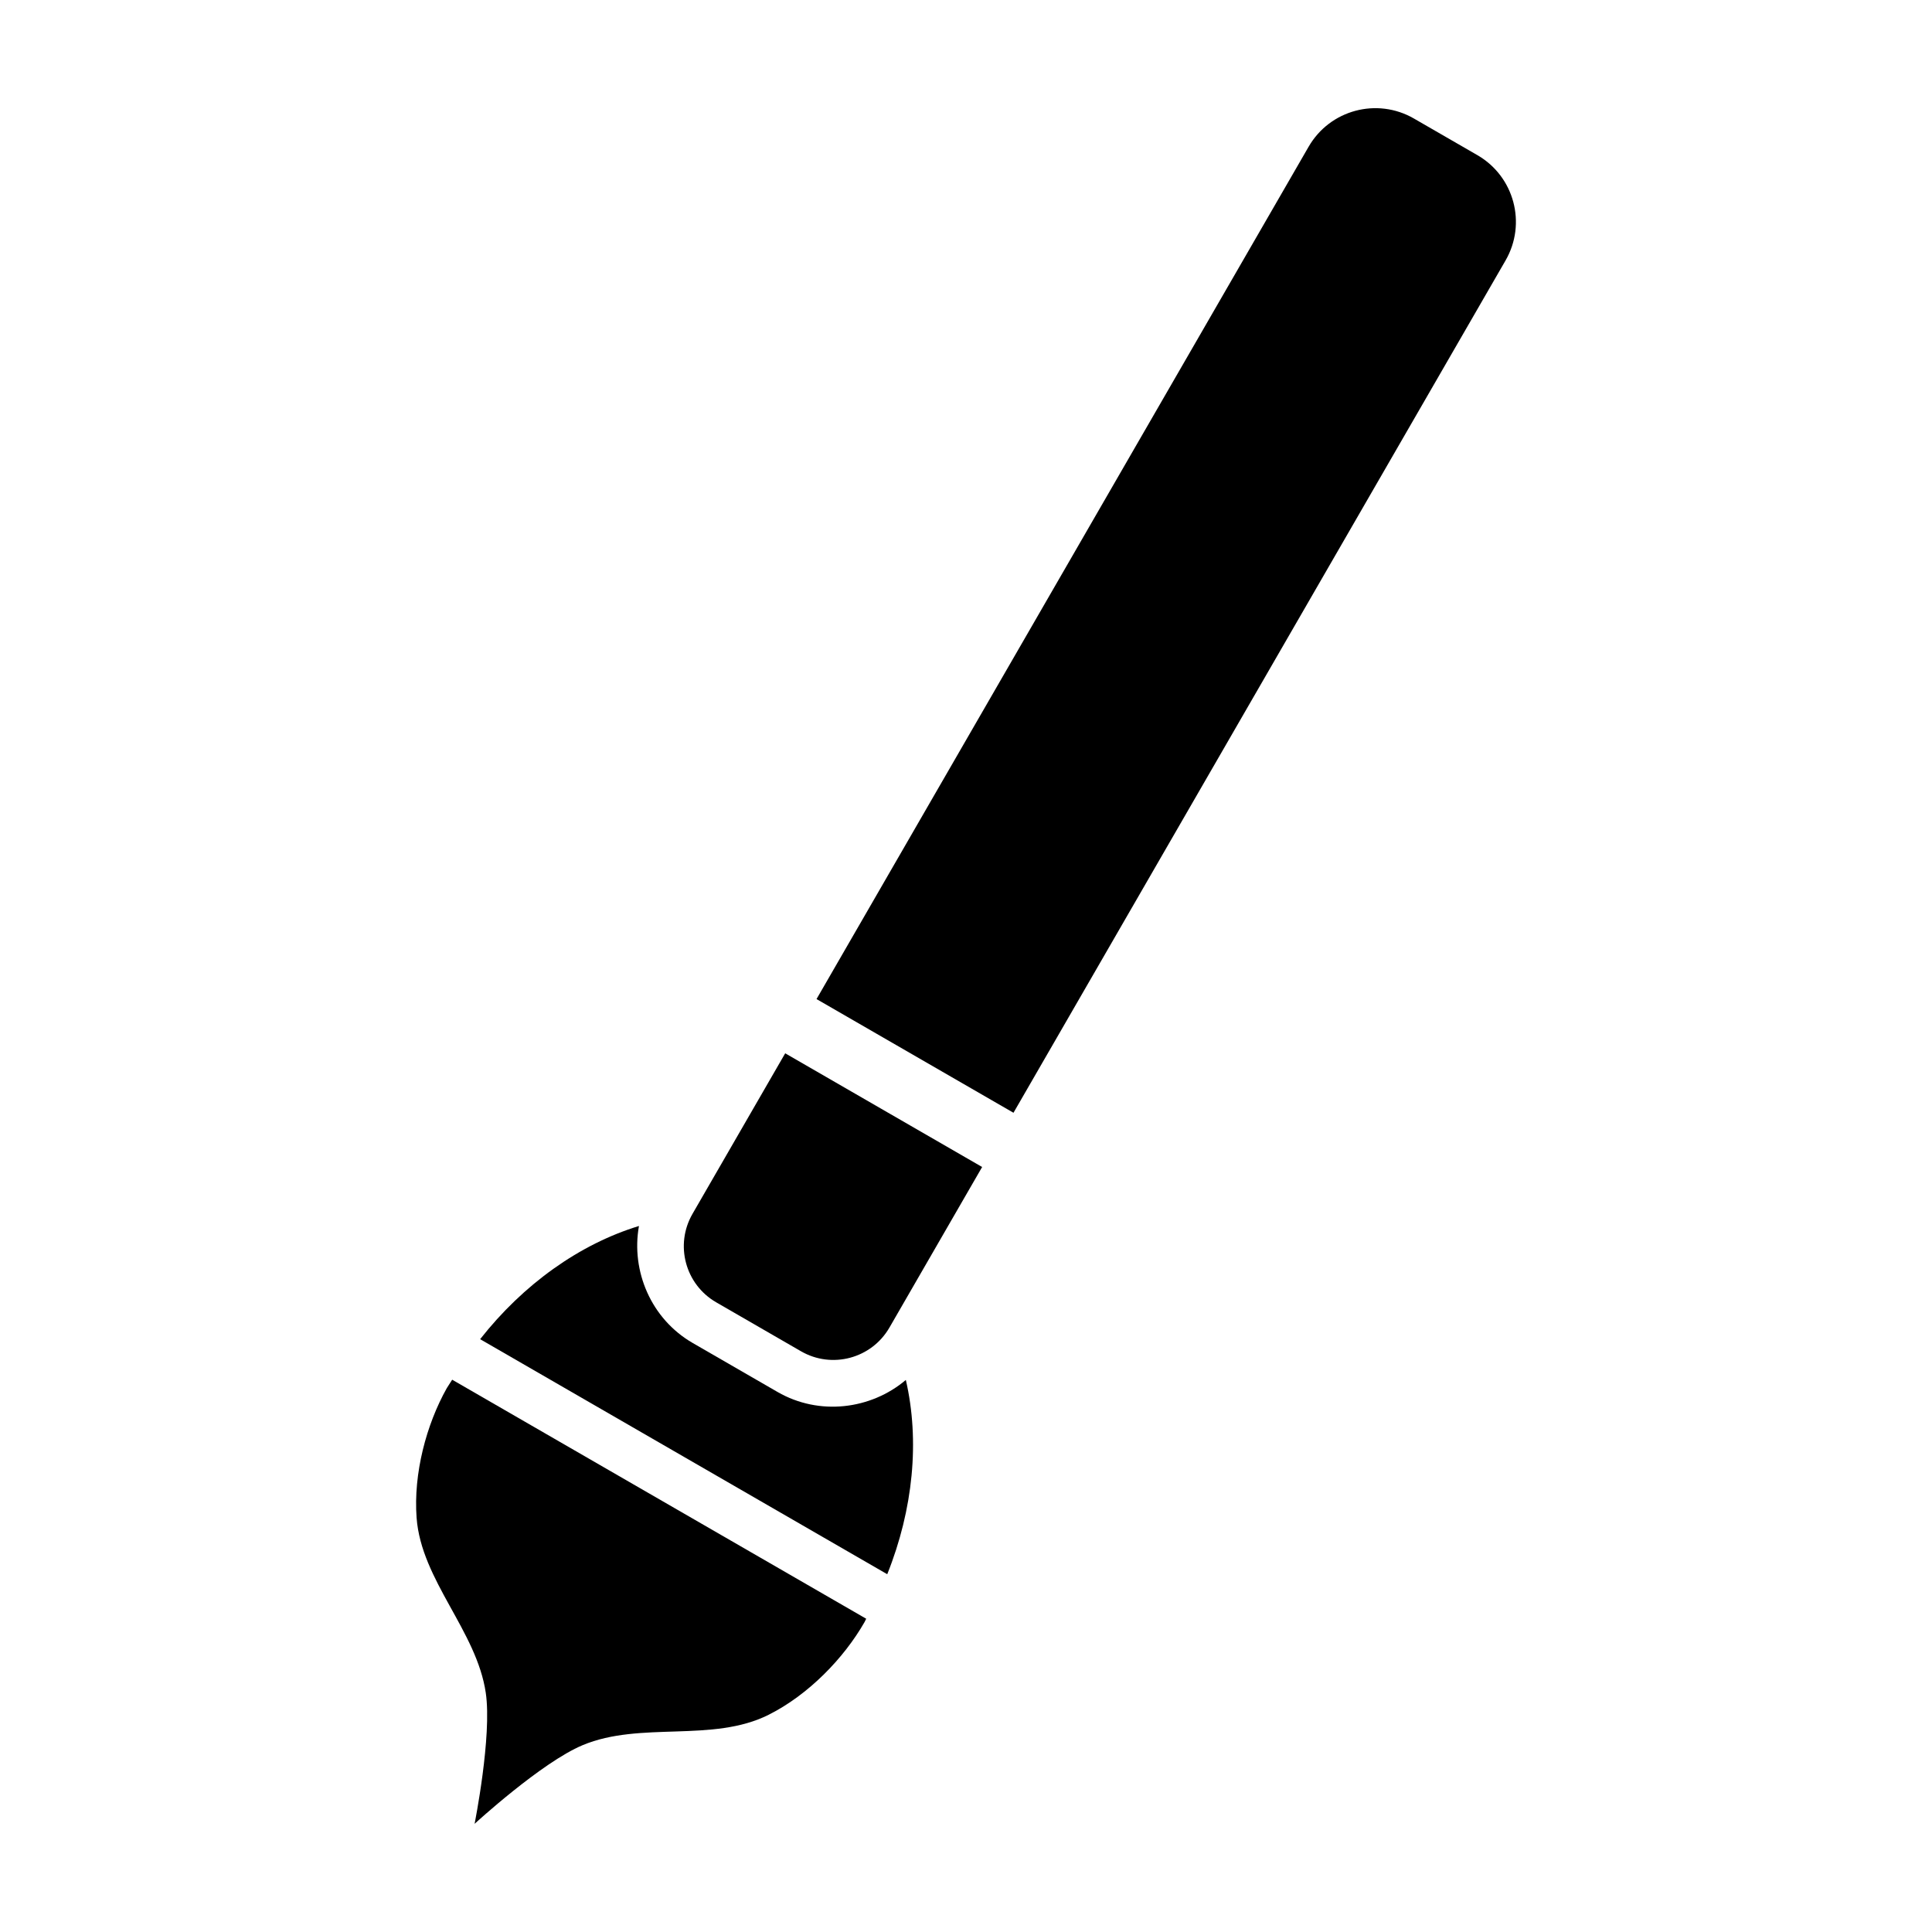 <?xml version="1.0" encoding="UTF-8" standalone="no"?>
<!-- Created with Inkscape (http://www.inkscape.org/) -->

<svg
   width="120"
   height="120"
   viewBox="0 0 120 120"
   version="1.1"
   id="svg1"
   xmlns="http://www.w3.org/2000/svg"
   xmlns:svg="http://www.w3.org/2000/svg">
  <defs
     id="defs1" />
  <g
     id="layer3"
     transform="translate(0.626,19.519)">
    <path
       id="rect37"
       style="fill:#000000;fill-opacity:1;stroke:none;stroke-width:6.232;stroke-linecap:round;stroke-linejoin:round;stroke-miterlimit:7.3;stroke-opacity:1"
       d="m 87.194,-12.158 c -2.29,-1.322 -5.217,-0.538 -6.539,1.752 l -30.565,52.941 12.233,7.062 30.565,-52.941 c 1.322,-2.29 0.538,-5.217 -1.752,-6.539 z m -39.05,58.062 -5.758,9.973 c -1.11,1.923 -0.451,4.383 1.472,5.493 l 5.267,3.041 c 1.923,1.11 4.383,0.451 5.493,-1.472 l 5.758,-9.973 z" />
    <path
       style="fill:#000000;fill-opacity:1;stroke:none;stroke-width:6.195;stroke-linecap:round;stroke-linejoin:round;stroke-miterlimit:7.3;stroke-opacity:1"
       d="m 27.459,66.177 c -0.115,0.175 -0.228,0.352 -0.338,0.531 -1.269,2.263 -2.075,5.3 -1.871,8.047 0.288,3.887 3.732,7.019 4.297,10.875 0.394,2.692 -0.695,8.132 -0.695,8.132 0,0 4.16,-3.821 6.715,-4.887 3.6,-1.503 8.063,-0.136 11.549,-1.886 2.469,-1.239 4.67,-3.507 5.958,-5.76 0.034,-0.068 0.069,-0.136 0.102,-0.205 z"
       id="path42" />
    <path
       style="fill:#000000;fill-opacity:1;stroke:none;stroke-width:6.195;stroke-linecap:round;stroke-linejoin:round;stroke-miterlimit:7.3;stroke-opacity:1"
       d="m 55.637,66.192 c -2.175,1.839 -5.38,2.241 -7.968,0.747 l -5.269,-3.042 c -2.586,-1.493 -3.841,-4.467 -3.339,-7.268 -3.691,1.129 -7.178,3.615 -9.865,7.031 l 25.286,14.599 c 1.617,-4.038 2.025,-8.303 1.155,-12.067 z"
       id="path44" />
  </g>
</svg>
